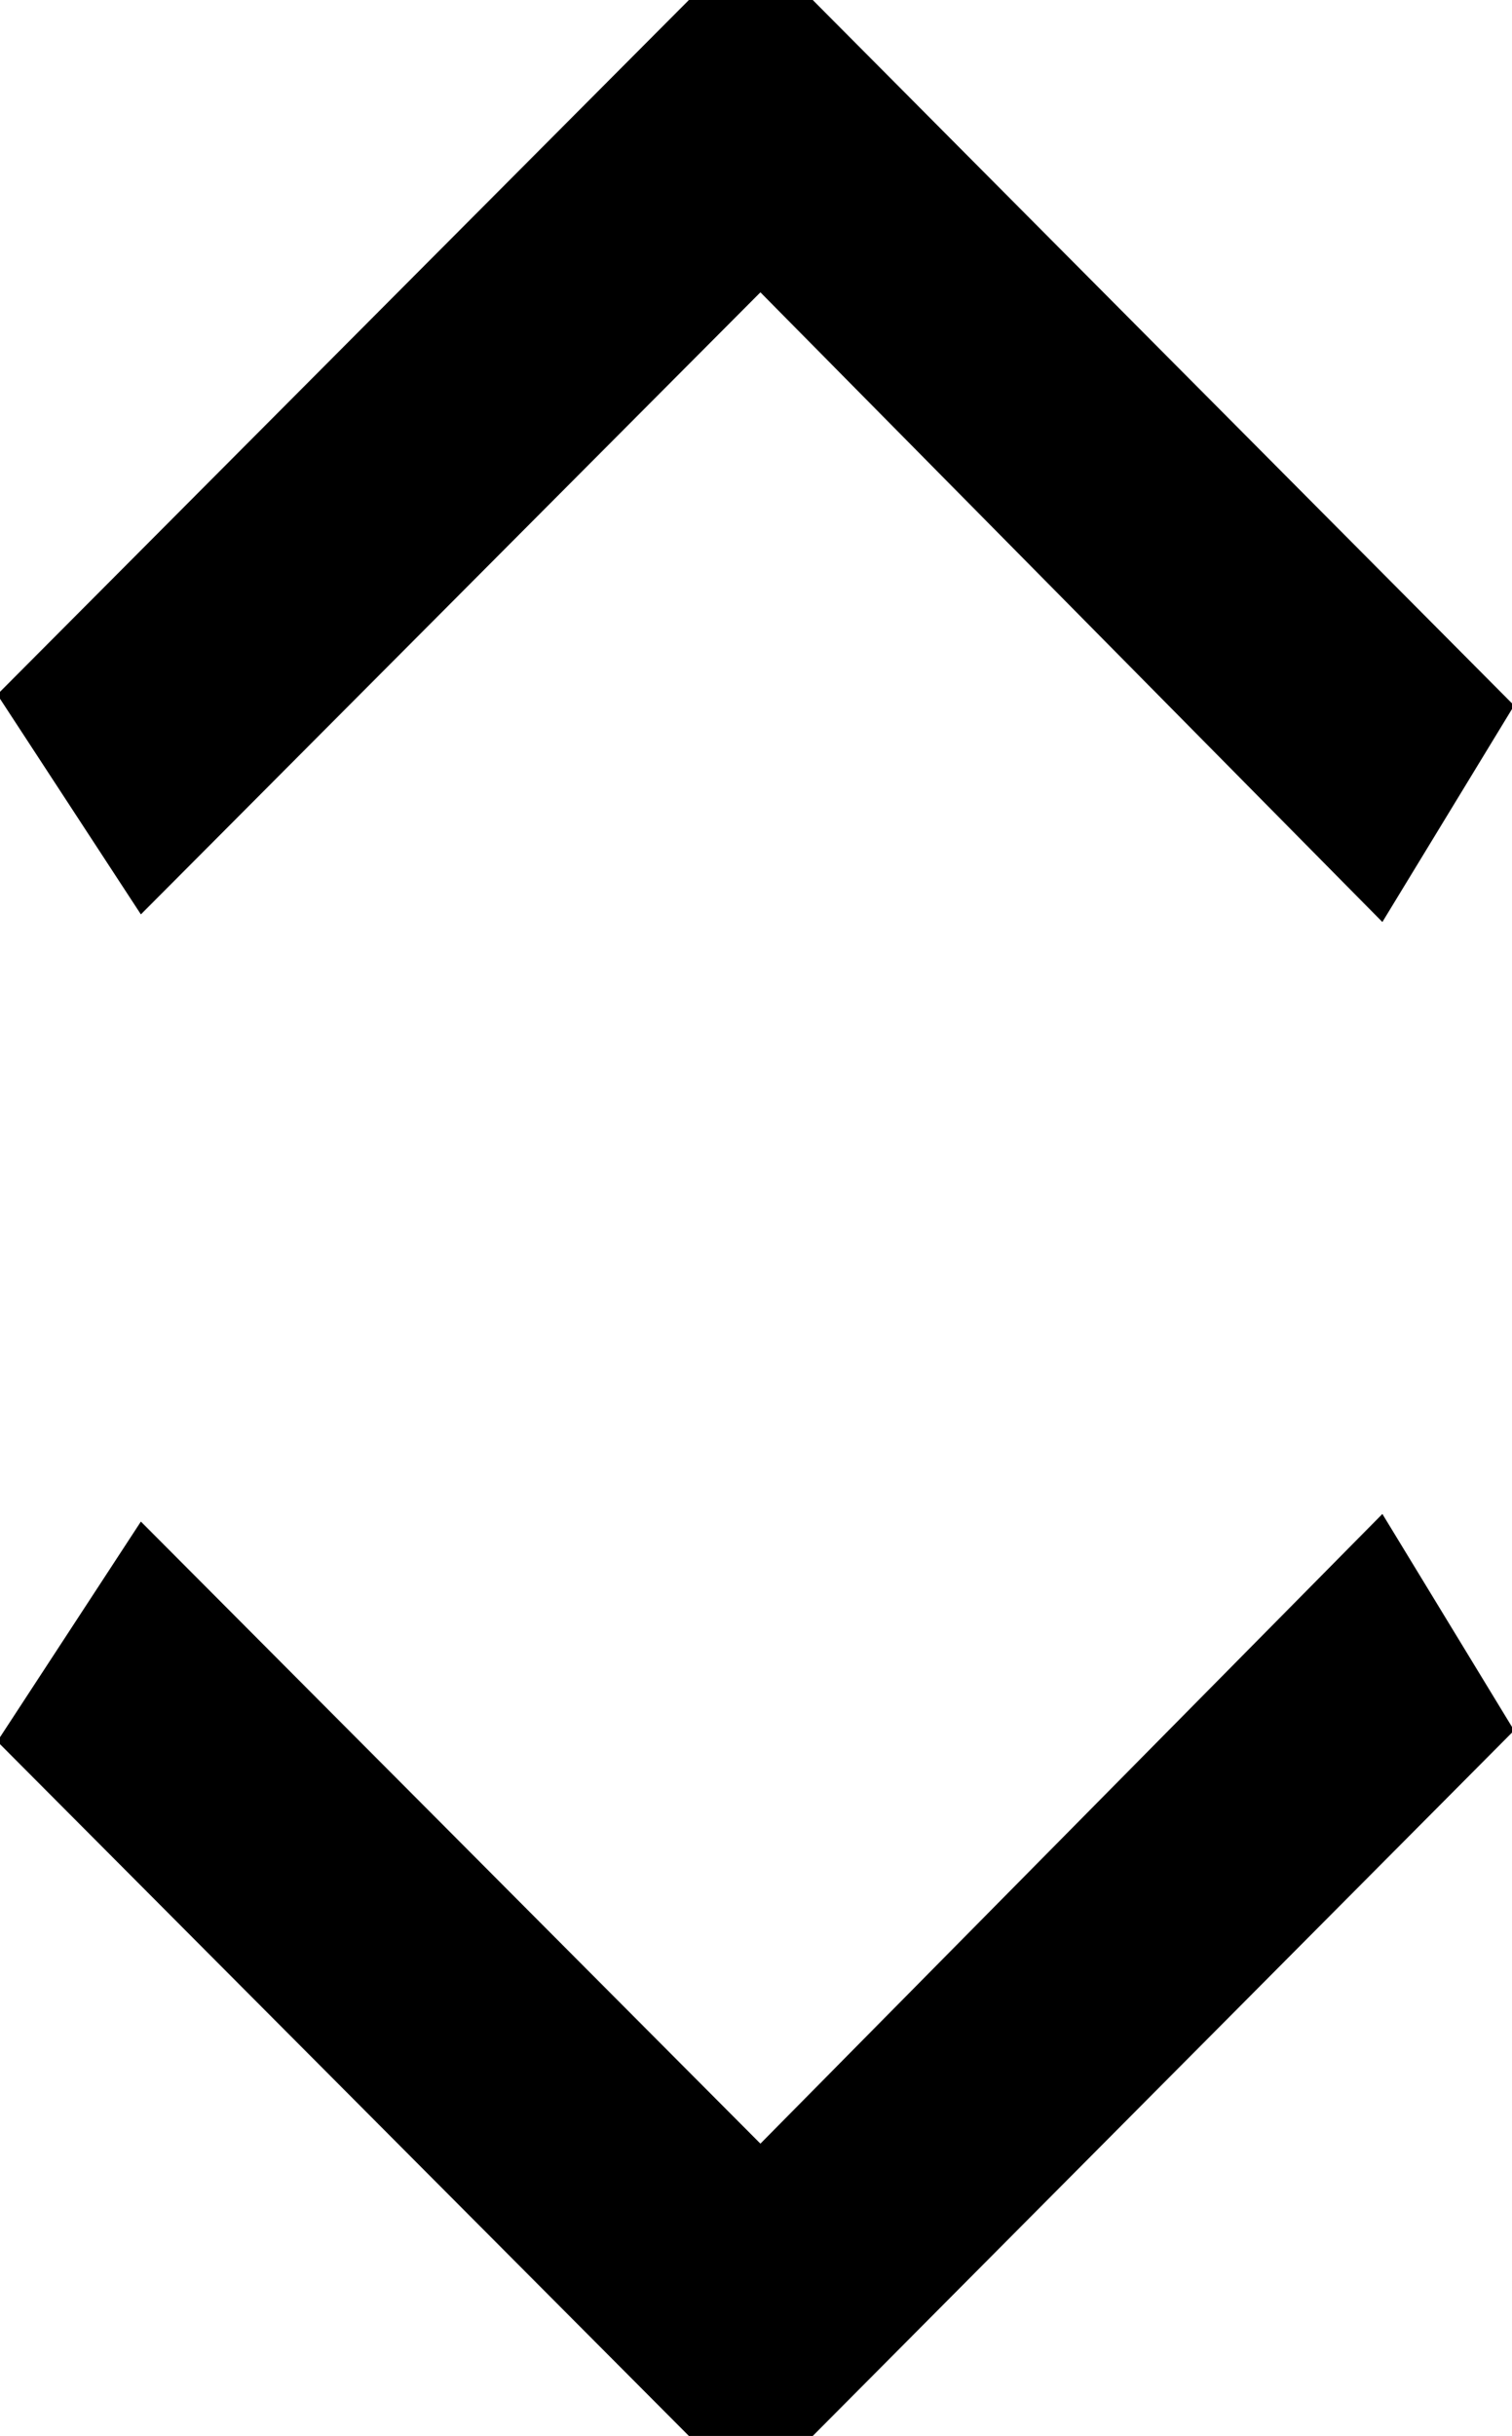 <svg xmlns="http://www.w3.org/2000/svg" viewBox="0 0 4.969 8"><path d="M4.976 5.683L2.671 8h-.407L-.009 5.719l.472-.722L2.499 7.04l2.044-2.068zm0-3.366L2.671 0h-.407L-.009 2.281l.472.722L2.499.96l2.044 2.068z"/></svg>